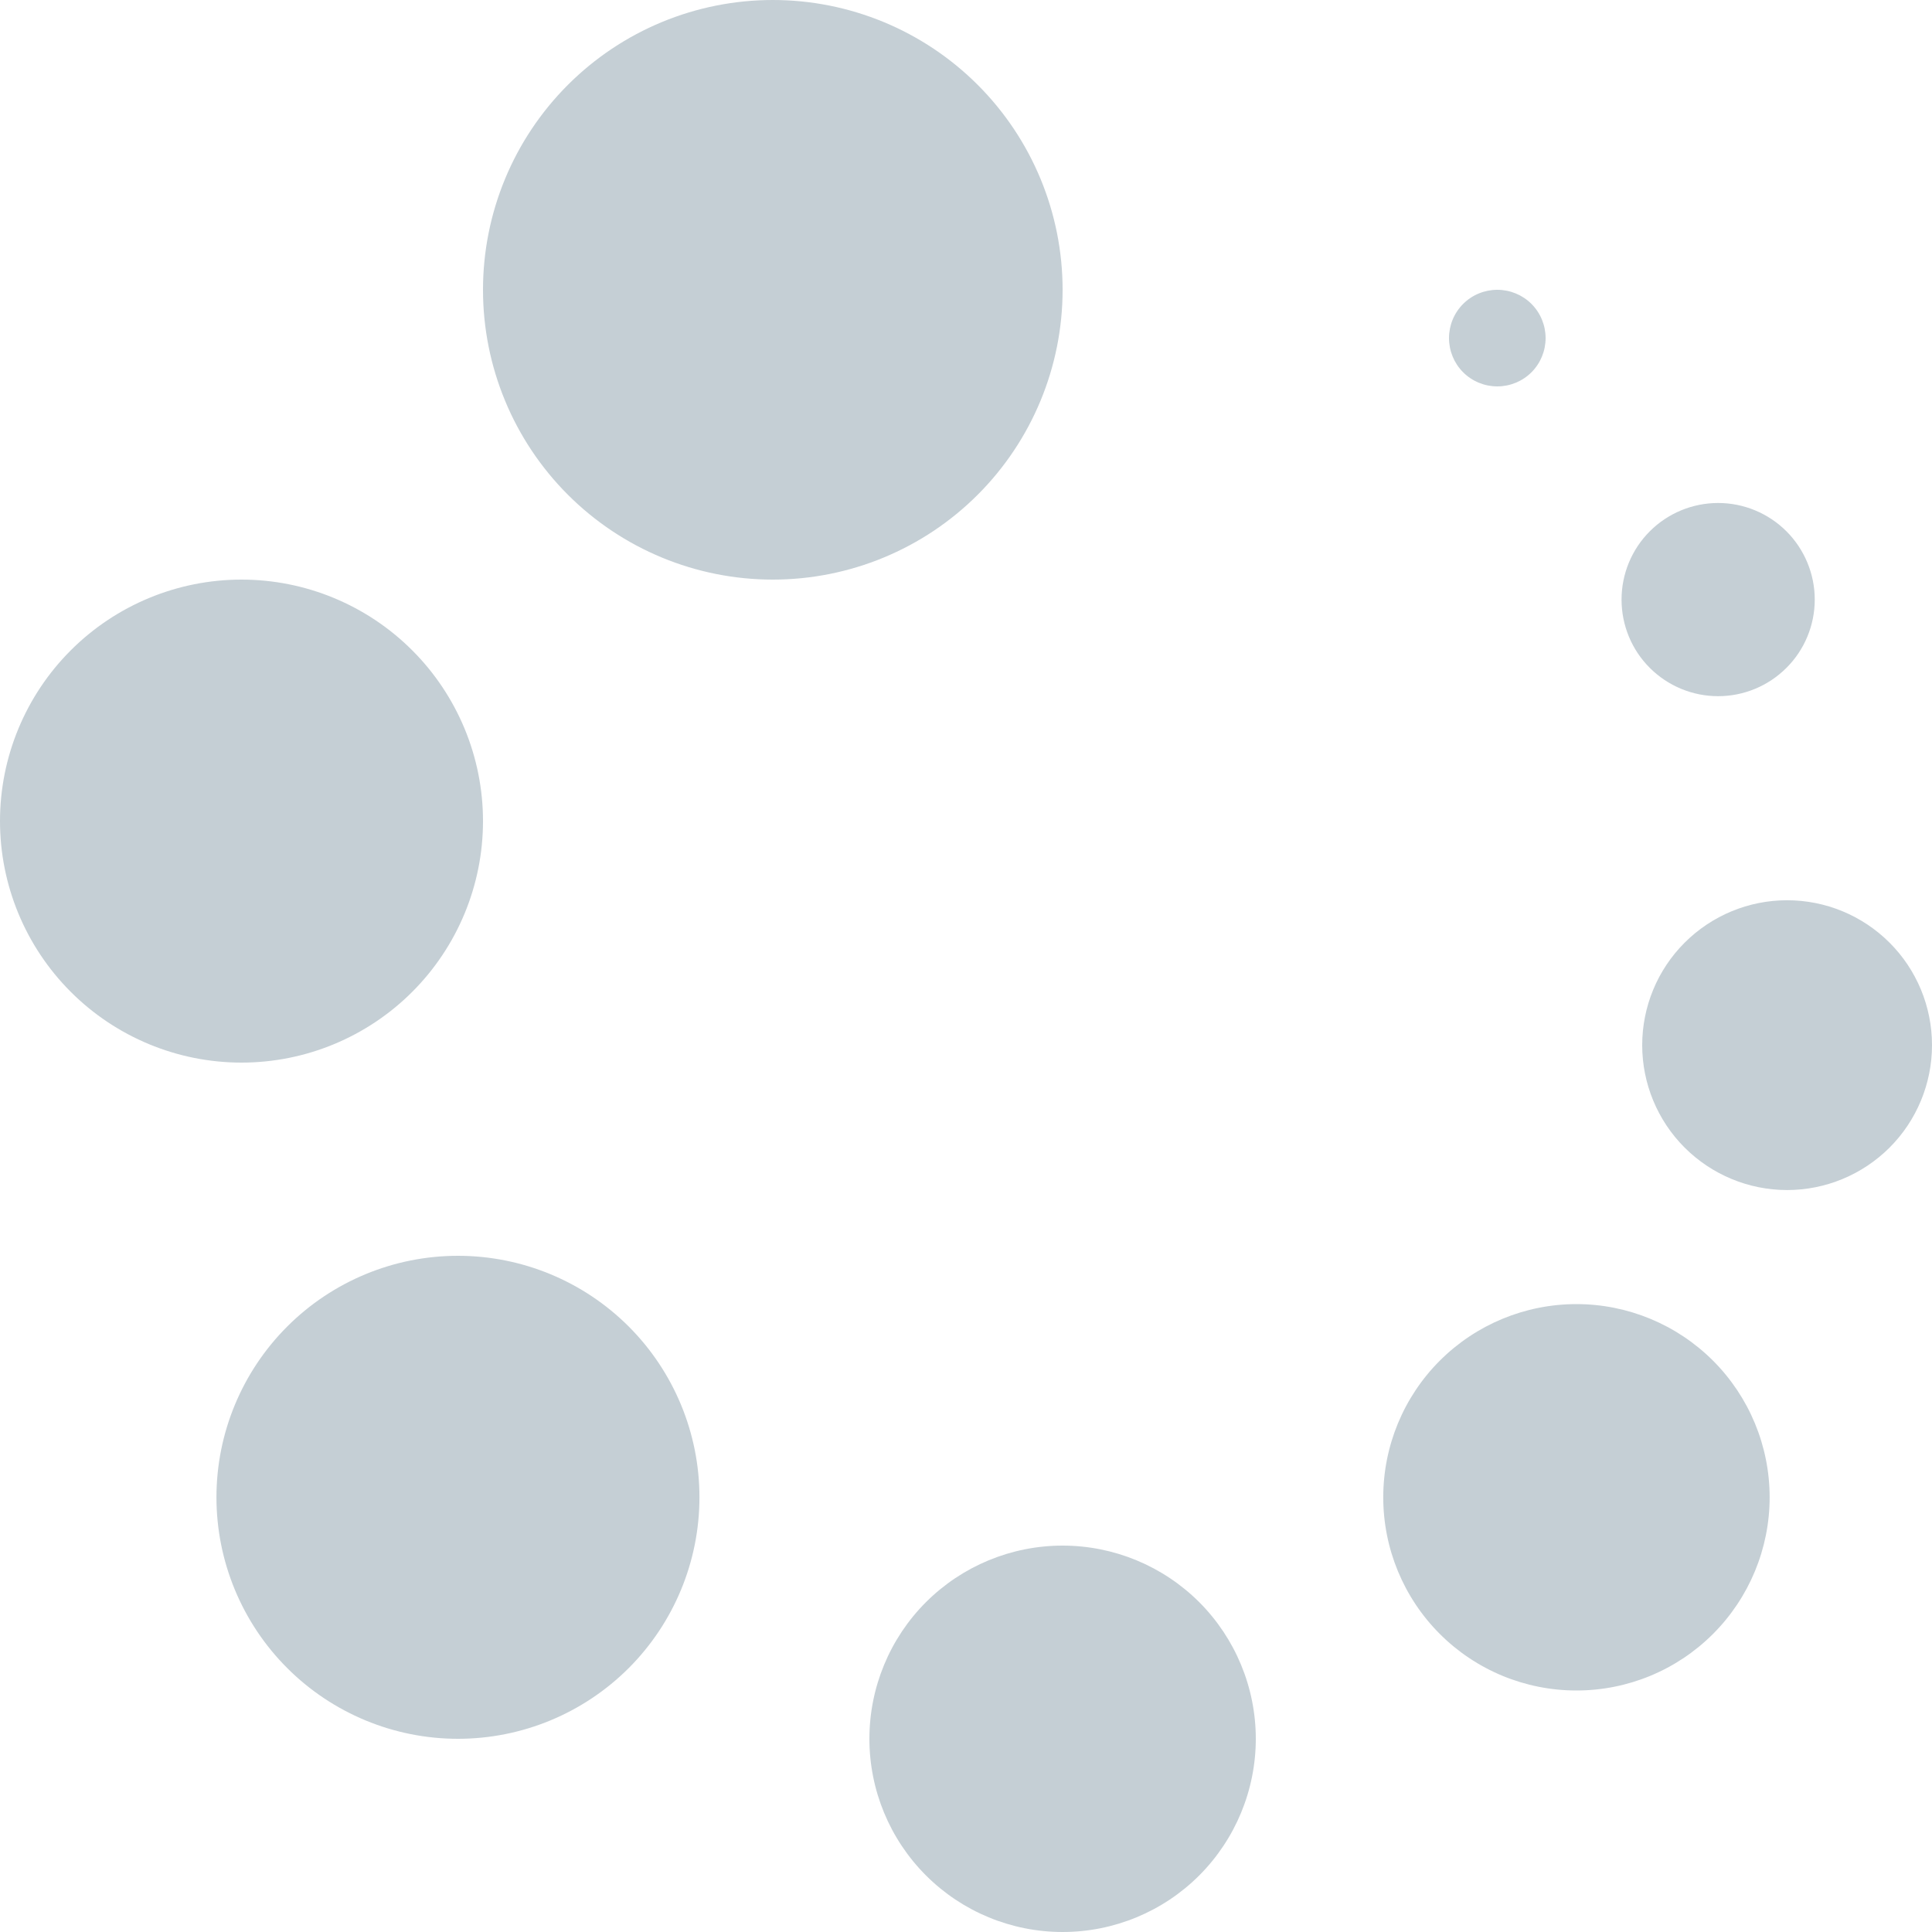 <svg width="29" height="29" viewBox="0 0 29 29" fill="none" xmlns="http://www.w3.org/2000/svg">
<g clip-path="url(#clip0_2_55)">
<path fill-rule="evenodd" clip-rule="evenodd" d="M15.95 23.2C16.719 23.2 17.457 23.506 18.001 24.049C18.544 24.593 18.85 25.331 18.85 26.1C18.85 26.869 18.544 27.607 18.001 28.151C17.457 28.695 16.719 29 15.95 29C15.181 29 14.443 28.695 13.899 28.151C13.355 27.607 13.05 26.869 13.05 26.1C13.05 25.331 13.355 24.593 13.899 24.049C14.443 23.506 15.181 23.2 15.95 23.2ZM6.874 18.85C7.836 18.85 8.758 19.232 9.438 19.912C10.117 20.592 10.499 21.514 10.499 22.475C10.499 23.436 10.117 24.358 9.438 25.038C8.758 25.718 7.836 26.1 6.874 26.1C5.913 26.1 4.991 25.718 4.311 25.038C3.631 24.358 3.249 23.436 3.249 22.475C3.249 21.514 3.631 20.592 4.311 19.912C4.991 19.232 5.913 18.85 6.874 18.85ZM23.663 19.575C24.432 19.575 25.169 19.881 25.713 20.424C26.257 20.968 26.563 21.706 26.563 22.475C26.563 23.244 26.257 23.982 25.713 24.526C25.169 25.07 24.432 25.375 23.663 25.375C22.893 25.375 22.156 25.07 21.612 24.526C21.068 23.982 20.763 23.244 20.763 22.475C20.763 21.706 21.068 20.968 21.612 20.424C22.156 19.881 22.893 19.575 23.663 19.575ZM26.825 13.513C27.402 13.513 27.955 13.742 28.363 14.15C28.771 14.557 29 15.111 29 15.688C29 16.264 28.771 16.818 28.363 17.226C27.955 17.633 27.402 17.863 26.825 17.863C26.248 17.863 25.695 17.633 25.287 17.226C24.879 16.818 24.65 16.264 24.65 15.688C24.65 15.111 24.879 14.557 25.287 14.15C25.695 13.742 26.248 13.513 26.825 13.513ZM3.625 8.7C4.586 8.7 5.508 9.082 6.188 9.762C6.868 10.442 7.25 11.364 7.25 12.325C7.25 13.286 6.868 14.208 6.188 14.888C5.508 15.568 4.586 15.95 3.625 15.95C2.664 15.95 1.742 15.568 1.062 14.888C0.382 14.208 0 13.286 0 12.325C0 11.364 0.382 10.442 1.062 9.762C1.742 9.082 2.664 8.7 3.625 8.7ZM25.79 7.55C26.174 7.55 26.543 7.703 26.815 7.975C27.087 8.247 27.24 8.616 27.24 9C27.24 9.385 27.087 9.754 26.815 10.025C26.543 10.297 26.174 10.45 25.79 10.45C25.405 10.45 25.036 10.297 24.764 10.025C24.492 9.754 24.34 9.385 24.34 9C24.34 8.616 24.492 8.247 24.764 7.975C25.036 7.703 25.405 7.55 25.79 7.55ZM11.6 0C12.754 0 13.86 0.458 14.676 1.274C15.492 2.09 15.95 3.196 15.95 4.35C15.95 5.504 15.492 6.61 14.676 7.426C13.86 8.242 12.754 8.7 11.6 8.7C10.446 8.7 9.34 8.242 8.524 7.426C7.708 6.61 7.25 5.504 7.25 4.35C7.25 3.196 7.708 2.09 8.524 1.274C9.34 0.458 10.446 0 11.6 0V0ZM22.475 4.35C22.667 4.35 22.852 4.426 22.988 4.562C23.124 4.698 23.2 4.883 23.2 5.075C23.2 5.267 23.124 5.452 22.988 5.588C22.852 5.724 22.667 5.8 22.475 5.8C22.283 5.8 22.098 5.724 21.962 5.588C21.826 5.452 21.75 5.267 21.75 5.075C21.75 4.883 21.826 4.698 21.962 4.562C22.098 4.426 22.283 4.35 22.475 4.35Z" fill="#C5CFD5"/>
</g>
<defs>
<clipPath id="clip0_2_55">
<rect width="29" height="29" fill="white"/>
</clipPath>
</defs>
</svg>
